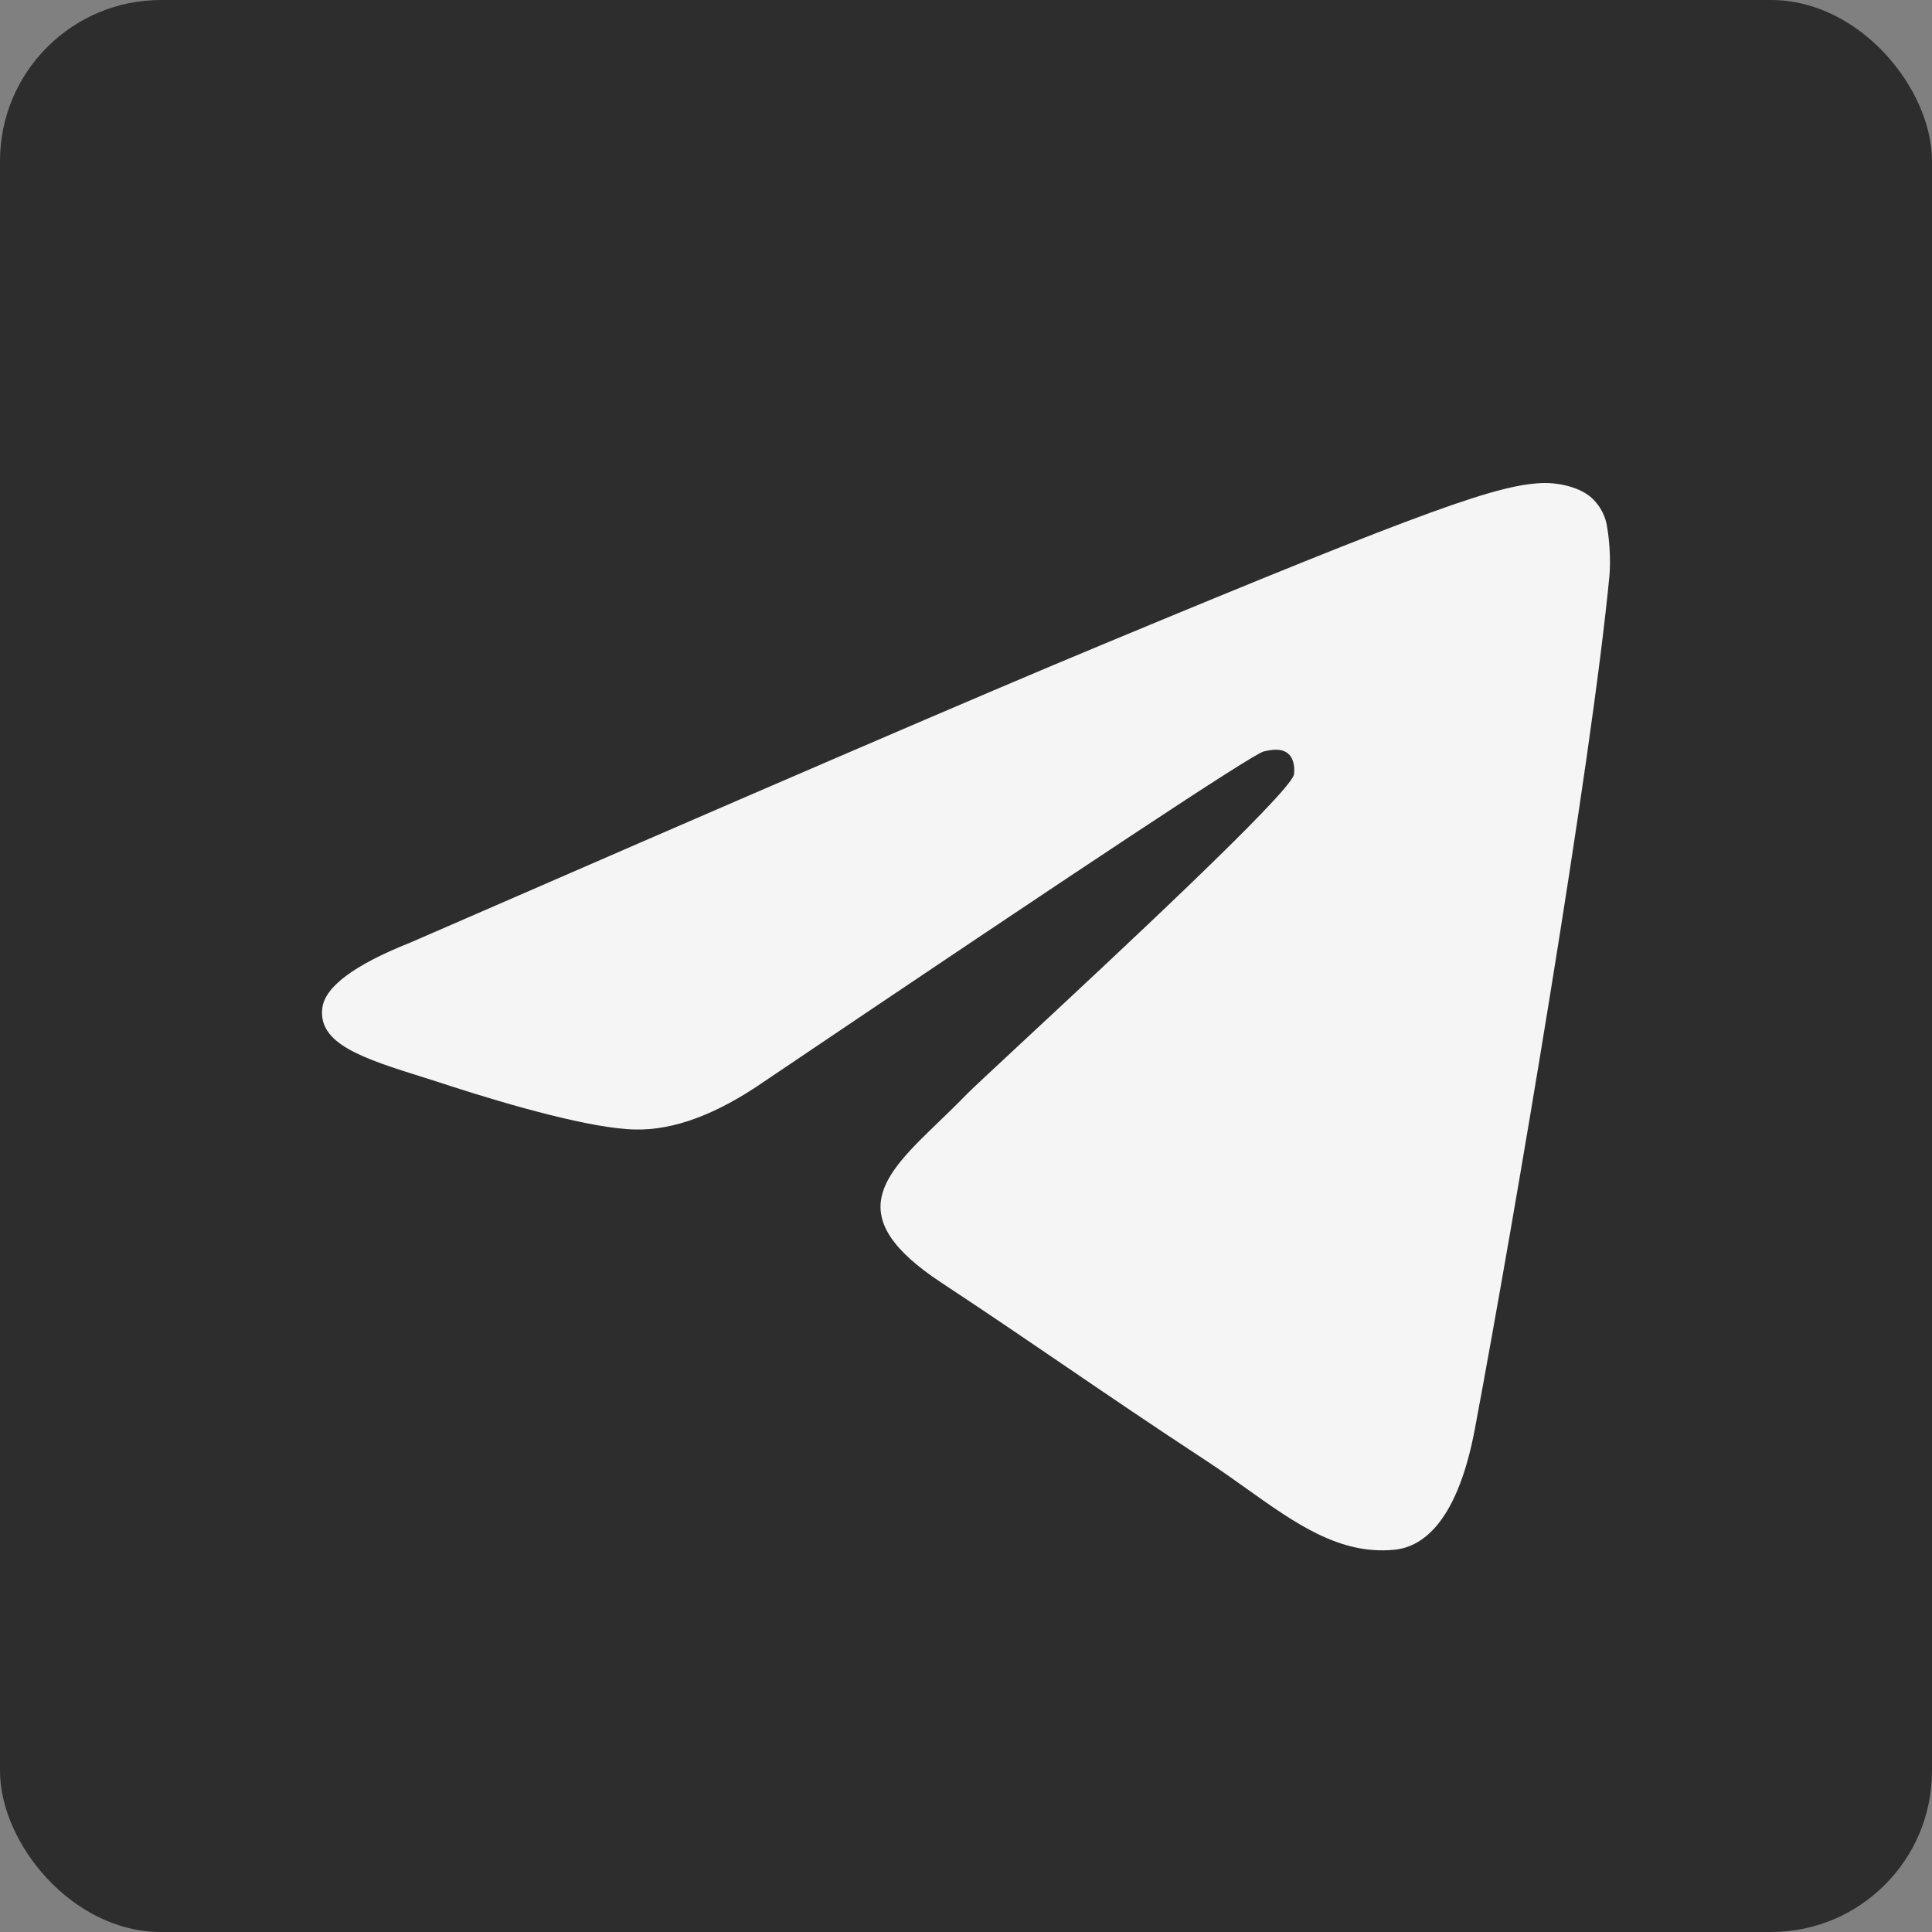 <svg width="24" height="24" viewBox="0 0 24 24" fill="none" xmlns="http://www.w3.org/2000/svg">
<rect x="0" y="0" width="24" height="24" fill="#808080" stroke="none"/>
<rect width="24" height="24" rx="2" fill="#2D2D2D"/>
<path fill-rule="evenodd" clip-rule="evenodd" d="M19.758 6.172C19.581 6.028 19.31 5.998 19.187 6C18.634 6.01 17.783 6.306 13.692 8.008C12.258 8.603 9.395 9.837 5.1 11.708C4.403 11.985 4.037 12.257 4.004 12.522C3.948 12.97 4.508 13.147 5.272 13.387C5.377 13.42 5.485 13.454 5.596 13.491C6.349 13.735 7.36 14.021 7.886 14.031C8.364 14.043 8.895 13.847 9.484 13.441C13.497 10.734 15.568 9.364 15.698 9.335C15.79 9.314 15.918 9.288 16.004 9.364C16.09 9.44 16.081 9.585 16.073 9.624C16.016 9.861 13.819 11.904 12.677 12.966C12.319 13.3 12.064 13.536 12.012 13.59C11.897 13.709 11.78 13.822 11.667 13.931C10.968 14.604 10.443 15.11 11.696 15.935C12.298 16.332 12.78 16.661 13.261 16.989C13.785 17.346 14.308 17.702 14.983 18.145C15.156 18.258 15.322 18.376 15.483 18.491C16.092 18.925 16.64 19.316 17.316 19.252C17.71 19.217 18.117 18.847 18.323 17.742C18.812 15.133 19.772 9.481 19.993 7.151C20.012 6.947 19.988 6.685 19.968 6.571C19.951 6.416 19.876 6.274 19.758 6.172Z" fill="#F5F5F5"/>
</svg>
